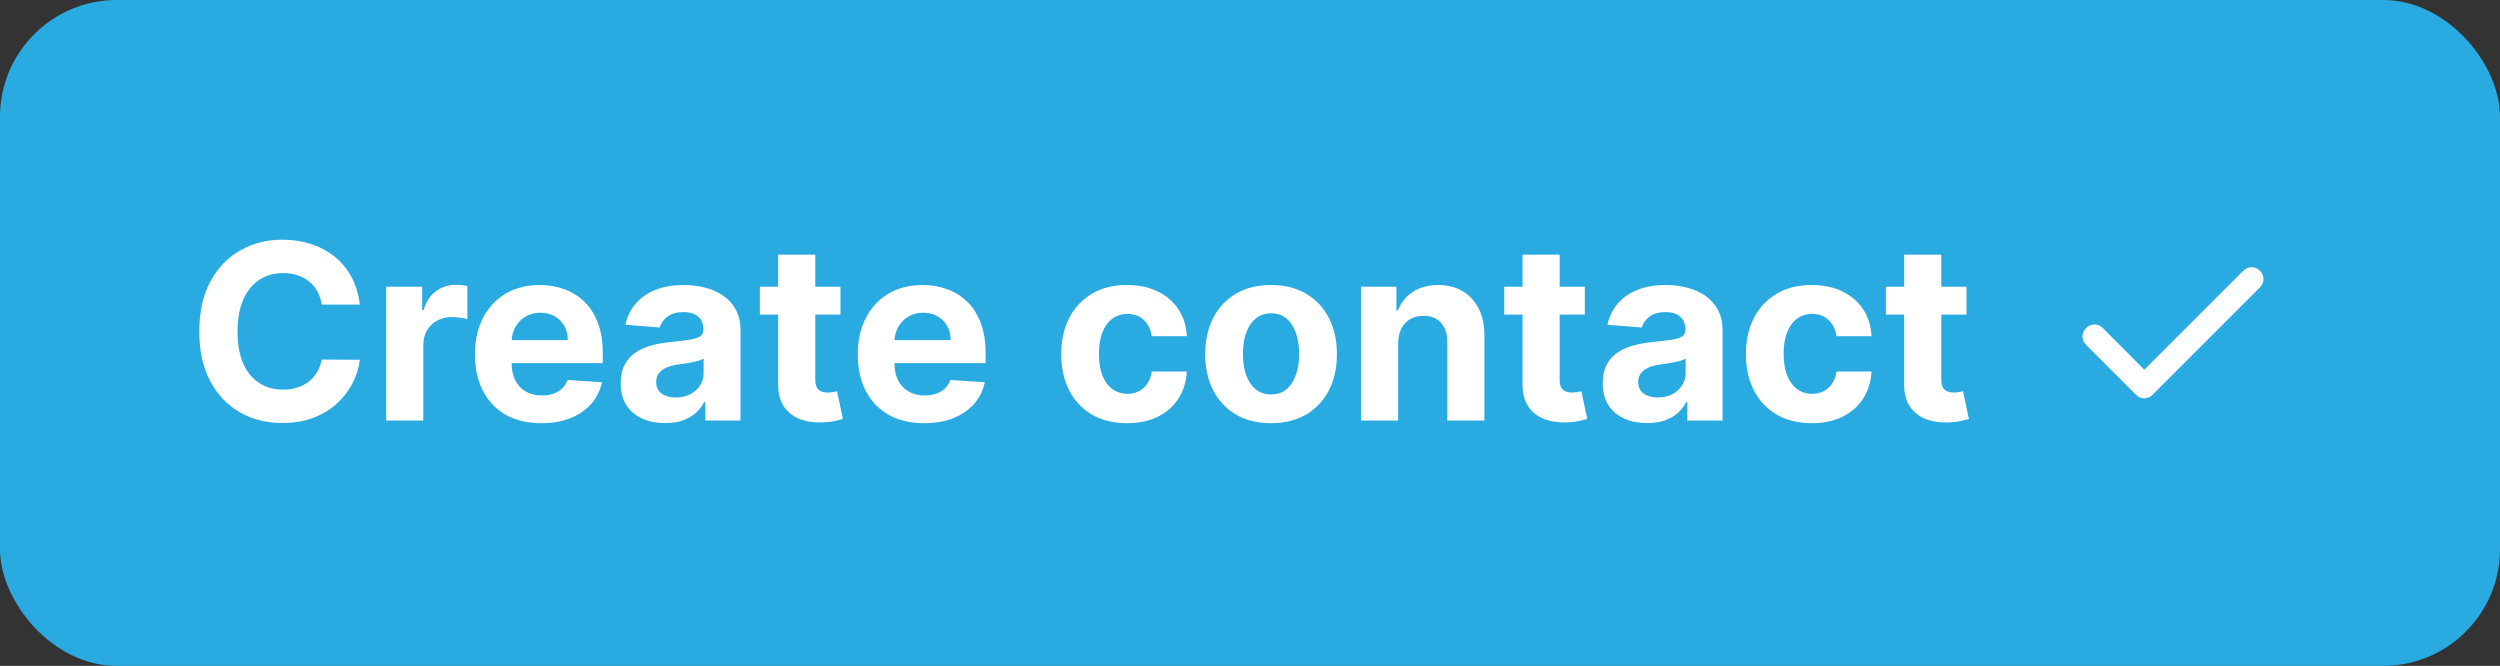 <svg width="214" height="57" viewBox="0 0 214 57" fill="none" xmlns="http://www.w3.org/2000/svg">
<rect x="0" y="0" width="214" height="57" fill="#333333" stroke="none"/>
<rect width="214" height="57" rx="10" fill="#29ABE2"/>
<path d="M30.803 26.074H27.537C27.477 25.652 27.355 25.276 27.171 24.948C26.987 24.615 26.751 24.332 26.463 24.098C26.174 23.864 25.841 23.685 25.463 23.561C25.091 23.437 24.685 23.375 24.248 23.375C23.457 23.375 22.769 23.571 22.182 23.964C21.596 24.352 21.141 24.918 20.817 25.664C20.494 26.405 20.333 27.305 20.333 28.364C20.333 29.452 20.494 30.367 20.817 31.108C21.146 31.849 21.603 32.408 22.19 32.786C22.776 33.164 23.455 33.353 24.226 33.353C24.658 33.353 25.058 33.295 25.426 33.181C25.799 33.067 26.13 32.9 26.418 32.681C26.706 32.458 26.945 32.187 27.134 31.869C27.328 31.55 27.462 31.188 27.537 30.78L30.803 30.795C30.718 31.496 30.507 32.172 30.169 32.823C29.836 33.469 29.386 34.049 28.819 34.561C28.258 35.068 27.586 35.471 26.806 35.769C26.03 36.062 25.153 36.209 24.173 36.209C22.811 36.209 21.593 35.901 20.519 35.284C19.45 34.668 18.605 33.775 17.984 32.607C17.367 31.439 17.059 30.024 17.059 28.364C17.059 26.698 17.372 25.281 17.999 24.113C18.625 22.945 19.475 22.055 20.549 21.443C21.623 20.827 22.831 20.518 24.173 20.518C25.058 20.518 25.879 20.643 26.634 20.891C27.395 21.14 28.069 21.503 28.655 21.98C29.242 22.452 29.719 23.032 30.087 23.718C30.46 24.404 30.698 25.189 30.803 26.074ZM33.059 36V24.546H36.139V26.544H36.258C36.467 25.833 36.817 25.296 37.309 24.933C37.802 24.565 38.368 24.381 39.01 24.381C39.169 24.381 39.34 24.391 39.524 24.411C39.708 24.431 39.87 24.459 40.009 24.493V27.312C39.86 27.267 39.654 27.228 39.39 27.193C39.127 27.158 38.886 27.141 38.667 27.141C38.199 27.141 37.782 27.242 37.414 27.446C37.051 27.645 36.763 27.924 36.549 28.282C36.34 28.64 36.236 29.052 36.236 29.52V36H33.059ZM46.339 36.224C45.16 36.224 44.146 35.985 43.296 35.508C42.451 35.026 41.799 34.344 41.342 33.465C40.885 32.58 40.656 31.533 40.656 30.325C40.656 29.147 40.885 28.113 41.342 27.223C41.799 26.333 42.443 25.639 43.273 25.142C44.109 24.645 45.088 24.396 46.212 24.396C46.967 24.396 47.671 24.518 48.322 24.762C48.978 25 49.55 25.361 50.037 25.843C50.53 26.325 50.912 26.932 51.186 27.663C51.459 28.389 51.596 29.239 51.596 30.213V31.086H41.924V29.117H48.606C48.606 28.659 48.506 28.254 48.307 27.901C48.108 27.548 47.833 27.272 47.48 27.073C47.132 26.87 46.726 26.768 46.264 26.768C45.782 26.768 45.354 26.88 44.981 27.103C44.613 27.322 44.325 27.618 44.116 27.991C43.907 28.359 43.8 28.769 43.795 29.221V31.093C43.795 31.66 43.9 32.15 44.109 32.562C44.322 32.975 44.623 33.293 45.011 33.517C45.399 33.74 45.859 33.852 46.391 33.852C46.744 33.852 47.067 33.803 47.36 33.703C47.654 33.604 47.905 33.455 48.113 33.256C48.322 33.057 48.481 32.813 48.591 32.525L51.529 32.719C51.38 33.425 51.074 34.041 50.612 34.568C50.154 35.09 49.563 35.498 48.837 35.791C48.116 36.08 47.283 36.224 46.339 36.224ZM56.935 36.216C56.205 36.216 55.553 36.09 54.982 35.836C54.41 35.577 53.958 35.197 53.624 34.695C53.296 34.188 53.132 33.556 53.132 32.801C53.132 32.164 53.249 31.63 53.483 31.197C53.716 30.765 54.035 30.417 54.437 30.153C54.84 29.89 55.297 29.691 55.809 29.557C56.326 29.423 56.868 29.328 57.435 29.273C58.101 29.204 58.638 29.139 59.046 29.079C59.454 29.015 59.749 28.921 59.933 28.796C60.117 28.672 60.209 28.488 60.209 28.244V28.2C60.209 27.727 60.06 27.362 59.762 27.103C59.468 26.845 59.051 26.716 58.509 26.716C57.937 26.716 57.482 26.842 57.144 27.096C56.806 27.345 56.583 27.658 56.473 28.035L53.535 27.797C53.684 27.101 53.977 26.499 54.415 25.992C54.852 25.48 55.417 25.087 56.108 24.814C56.804 24.535 57.609 24.396 58.524 24.396C59.16 24.396 59.769 24.471 60.351 24.62C60.938 24.769 61.457 25 61.91 25.314C62.367 25.627 62.727 26.029 62.991 26.522C63.254 27.009 63.386 27.593 63.386 28.274V36H60.373V34.412H60.284C60.1 34.77 59.854 35.085 59.545 35.359C59.237 35.627 58.867 35.838 58.434 35.992C58.002 36.142 57.502 36.216 56.935 36.216ZM57.845 34.024C58.313 34.024 58.725 33.932 59.083 33.748C59.441 33.559 59.722 33.305 59.926 32.987C60.13 32.669 60.232 32.309 60.232 31.906V30.69C60.132 30.755 59.995 30.815 59.822 30.869C59.652 30.919 59.461 30.966 59.247 31.011C59.033 31.051 58.82 31.088 58.606 31.123C58.392 31.153 58.198 31.18 58.024 31.205C57.651 31.26 57.326 31.347 57.047 31.466C56.769 31.585 56.553 31.747 56.398 31.951C56.244 32.15 56.167 32.398 56.167 32.696C56.167 33.129 56.324 33.459 56.637 33.688C56.955 33.912 57.358 34.024 57.845 34.024ZM71.943 24.546V26.932H65.045V24.546H71.943ZM66.611 21.801H69.788V32.48C69.788 32.773 69.833 33.002 69.922 33.166C70.012 33.325 70.136 33.437 70.295 33.502C70.459 33.566 70.648 33.599 70.862 33.599C71.011 33.599 71.16 33.586 71.31 33.561C71.459 33.532 71.573 33.509 71.653 33.494L72.152 35.858C71.993 35.908 71.769 35.965 71.481 36.03C71.193 36.099 70.842 36.142 70.43 36.157C69.664 36.186 68.993 36.084 68.416 35.851C67.844 35.617 67.399 35.254 67.081 34.762C66.763 34.27 66.606 33.648 66.611 32.898V21.801ZM79.11 36.224C77.932 36.224 76.918 35.985 76.067 35.508C75.222 35.026 74.571 34.344 74.114 33.465C73.656 32.58 73.427 31.533 73.427 30.325C73.427 29.147 73.656 28.113 74.114 27.223C74.571 26.333 75.215 25.639 76.045 25.142C76.88 24.645 77.86 24.396 78.983 24.396C79.739 24.396 80.442 24.518 81.094 24.762C81.75 25 82.322 25.361 82.809 25.843C83.301 26.325 83.684 26.932 83.957 27.663C84.231 28.389 84.368 29.239 84.368 30.213V31.086H74.695V29.117H81.377C81.377 28.659 81.278 28.254 81.079 27.901C80.88 27.548 80.604 27.272 80.251 27.073C79.903 26.87 79.498 26.768 79.035 26.768C78.553 26.768 78.126 26.88 77.753 27.103C77.385 27.322 77.097 27.618 76.888 27.991C76.679 28.359 76.572 28.769 76.567 29.221V31.093C76.567 31.66 76.671 32.15 76.88 32.562C77.094 32.975 77.395 33.293 77.783 33.517C78.17 33.74 78.63 33.852 79.162 33.852C79.515 33.852 79.838 33.803 80.132 33.703C80.425 33.604 80.676 33.455 80.885 33.256C81.094 33.057 81.253 32.813 81.362 32.525L84.3 32.719C84.151 33.425 83.845 34.041 83.383 34.568C82.926 35.09 82.334 35.498 81.608 35.791C80.887 36.08 80.055 36.224 79.11 36.224ZM96.476 36.224C95.303 36.224 94.294 35.975 93.449 35.478C92.609 34.976 91.962 34.28 91.51 33.39C91.062 32.5 90.839 31.476 90.839 30.317C90.839 29.144 91.065 28.115 91.517 27.23C91.975 26.34 92.623 25.647 93.464 25.149C94.304 24.647 95.303 24.396 96.462 24.396C97.461 24.396 98.336 24.578 99.087 24.941C99.837 25.304 100.431 25.813 100.869 26.47C101.306 27.126 101.547 27.896 101.592 28.781H98.594C98.51 28.209 98.286 27.75 97.923 27.402C97.565 27.049 97.095 26.872 96.514 26.872C96.022 26.872 95.591 27.006 95.224 27.275C94.861 27.538 94.577 27.924 94.373 28.431C94.17 28.938 94.068 29.552 94.068 30.273C94.068 31.004 94.167 31.625 94.366 32.137C94.57 32.649 94.856 33.039 95.224 33.308C95.591 33.576 96.022 33.711 96.514 33.711C96.877 33.711 97.202 33.636 97.491 33.487C97.784 33.338 98.025 33.121 98.214 32.838C98.408 32.55 98.535 32.204 98.594 31.802H101.592C101.542 32.676 101.304 33.447 100.876 34.113C100.454 34.775 99.87 35.291 99.124 35.664C98.378 36.037 97.496 36.224 96.476 36.224ZM108.802 36.224C107.643 36.224 106.641 35.978 105.796 35.485C104.956 34.988 104.307 34.297 103.85 33.412C103.392 32.522 103.164 31.491 103.164 30.317C103.164 29.134 103.392 28.1 103.85 27.215C104.307 26.325 104.956 25.634 105.796 25.142C106.641 24.645 107.643 24.396 108.802 24.396C109.96 24.396 110.959 24.645 111.799 25.142C112.645 25.634 113.296 26.325 113.753 27.215C114.211 28.1 114.439 29.134 114.439 30.317C114.439 31.491 114.211 32.522 113.753 33.412C113.296 34.297 112.645 34.988 111.799 35.485C110.959 35.978 109.96 36.224 108.802 36.224ZM108.816 33.763C109.343 33.763 109.783 33.614 110.136 33.315C110.489 33.012 110.755 32.599 110.934 32.077C111.118 31.555 111.21 30.961 111.21 30.295C111.21 29.629 111.118 29.035 110.934 28.513C110.755 27.991 110.489 27.578 110.136 27.275C109.783 26.972 109.343 26.82 108.816 26.82C108.285 26.82 107.837 26.972 107.474 27.275C107.116 27.578 106.845 27.991 106.661 28.513C106.482 29.035 106.393 29.629 106.393 30.295C106.393 30.961 106.482 31.555 106.661 32.077C106.845 32.599 107.116 33.012 107.474 33.315C107.837 33.614 108.285 33.763 108.816 33.763ZM119.682 29.378V36H116.505V24.546H119.533V26.566H119.667C119.921 25.9 120.346 25.373 120.942 24.985C121.539 24.593 122.262 24.396 123.112 24.396C123.908 24.396 124.601 24.57 125.193 24.918C125.785 25.266 126.244 25.764 126.573 26.41C126.901 27.051 127.065 27.817 127.065 28.707V36H123.888V29.273C123.893 28.572 123.714 28.026 123.351 27.633C122.988 27.235 122.488 27.036 121.852 27.036C121.424 27.036 121.047 27.128 120.718 27.312C120.395 27.496 120.142 27.765 119.958 28.117C119.779 28.466 119.687 28.886 119.682 29.378ZM135.661 24.546V26.932H128.763V24.546H135.661ZM130.329 21.801H133.506V32.48C133.506 32.773 133.551 33.002 133.64 33.166C133.73 33.325 133.854 33.437 134.013 33.502C134.177 33.566 134.366 33.599 134.58 33.599C134.729 33.599 134.878 33.586 135.027 33.561C135.176 33.532 135.291 33.509 135.37 33.494L135.87 35.858C135.711 35.908 135.487 35.965 135.199 36.03C134.911 36.099 134.56 36.142 134.147 36.157C133.382 36.186 132.711 36.084 132.134 35.851C131.562 35.617 131.117 35.254 130.799 34.762C130.481 34.27 130.324 33.648 130.329 32.898V21.801ZM140.997 36.216C140.266 36.216 139.615 36.09 139.043 35.836C138.471 35.577 138.019 35.197 137.686 34.695C137.358 34.188 137.194 33.556 137.194 32.801C137.194 32.164 137.311 31.63 137.544 31.197C137.778 30.765 138.096 30.417 138.499 30.153C138.901 29.89 139.359 29.691 139.871 29.557C140.388 29.423 140.93 29.328 141.497 29.273C142.163 29.204 142.7 29.139 143.107 29.079C143.515 29.015 143.811 28.921 143.995 28.796C144.179 28.672 144.271 28.488 144.271 28.244V28.2C144.271 27.727 144.122 27.362 143.823 27.103C143.53 26.845 143.112 26.716 142.57 26.716C141.999 26.716 141.544 26.842 141.206 27.096C140.868 27.345 140.644 27.658 140.535 28.035L137.596 27.797C137.746 27.101 138.039 26.499 138.476 25.992C138.914 25.48 139.478 25.087 140.169 24.814C140.865 24.535 141.671 24.396 142.585 24.396C143.222 24.396 143.831 24.471 144.412 24.62C144.999 24.769 145.519 25 145.971 25.314C146.428 25.627 146.789 26.029 147.052 26.522C147.316 27.009 147.448 27.593 147.448 28.274V36H144.435V34.412H144.345C144.161 34.77 143.915 35.085 143.607 35.359C143.299 35.627 142.928 35.838 142.496 35.992C142.063 36.142 141.564 36.216 140.997 36.216ZM141.907 34.024C142.374 34.024 142.787 33.932 143.145 33.748C143.503 33.559 143.784 33.305 143.987 32.987C144.191 32.669 144.293 32.309 144.293 31.906V30.69C144.194 30.755 144.057 30.815 143.883 30.869C143.714 30.919 143.523 30.966 143.309 31.011C143.095 31.051 142.881 31.088 142.667 31.123C142.454 31.153 142.26 31.18 142.086 31.205C141.713 31.26 141.387 31.347 141.109 31.466C140.83 31.585 140.614 31.747 140.46 31.951C140.306 32.15 140.229 32.398 140.229 32.696C140.229 33.129 140.385 33.459 140.699 33.688C141.017 33.912 141.42 34.024 141.907 34.024ZM155.088 36.224C153.914 36.224 152.905 35.975 152.06 35.478C151.22 34.976 150.574 34.28 150.121 33.39C149.674 32.5 149.45 31.476 149.45 30.317C149.45 29.144 149.676 28.115 150.129 27.23C150.586 26.34 151.235 25.647 152.075 25.149C152.915 24.647 153.914 24.396 155.073 24.396C156.072 24.396 156.947 24.578 157.698 24.941C158.449 25.304 159.043 25.813 159.48 26.47C159.918 27.126 160.159 27.896 160.203 28.781H157.206C157.121 28.209 156.897 27.75 156.534 27.402C156.176 27.049 155.707 26.872 155.125 26.872C154.633 26.872 154.203 27.006 153.835 27.275C153.472 27.538 153.189 27.924 152.985 28.431C152.781 28.938 152.679 29.552 152.679 30.273C152.679 31.004 152.778 31.625 152.977 32.137C153.181 32.649 153.467 33.039 153.835 33.308C154.203 33.576 154.633 33.711 155.125 33.711C155.488 33.711 155.814 33.636 156.102 33.487C156.395 33.338 156.636 33.121 156.825 32.838C157.019 32.55 157.146 32.204 157.206 31.802H160.203C160.154 32.676 159.915 33.447 159.488 34.113C159.065 34.775 158.481 35.291 157.735 35.664C156.989 36.037 156.107 36.224 155.088 36.224ZM168.33 24.546V26.932H161.432V24.546H168.33ZM162.998 21.801H166.175V32.48C166.175 32.773 166.22 33.002 166.309 33.166C166.399 33.325 166.523 33.437 166.682 33.502C166.846 33.566 167.035 33.599 167.249 33.599C167.398 33.599 167.547 33.586 167.696 33.561C167.845 33.532 167.96 33.509 168.039 33.494L168.539 35.858C168.38 35.908 168.156 35.965 167.868 36.03C167.579 36.099 167.229 36.142 166.816 36.157C166.051 36.186 165.38 36.084 164.803 35.851C164.231 35.617 163.786 35.254 163.468 34.762C163.15 34.27 162.993 33.648 162.998 32.898V21.801Z" fill="white"/>
<mask id="mask0_576_4818" style="mask-type:alpha" maskUnits="userSpaceOnUse" x="174" y="16" width="24" height="25">
<rect x="174" y="16.5" width="24" height="24" fill="#D9D9D9"/>
</mask>
<g mask="url(#mask0_576_4818)">
<path d="M183.551 31.65L192.026 23.175C192.226 22.975 192.463 22.875 192.738 22.875C193.013 22.875 193.251 22.975 193.451 23.175C193.651 23.375 193.751 23.613 193.751 23.887C193.751 24.163 193.651 24.4 193.451 24.6L184.251 33.8C184.051 34 183.817 34.1 183.551 34.1C183.284 34.1 183.051 34 182.851 33.8L178.551 29.5C178.351 29.3 178.255 29.062 178.263 28.788C178.271 28.512 178.376 28.275 178.576 28.075C178.776 27.875 179.013 27.775 179.288 27.775C179.563 27.775 179.801 27.875 180.001 28.075L183.551 31.65Z" fill="white"/>
</g>
</svg>



